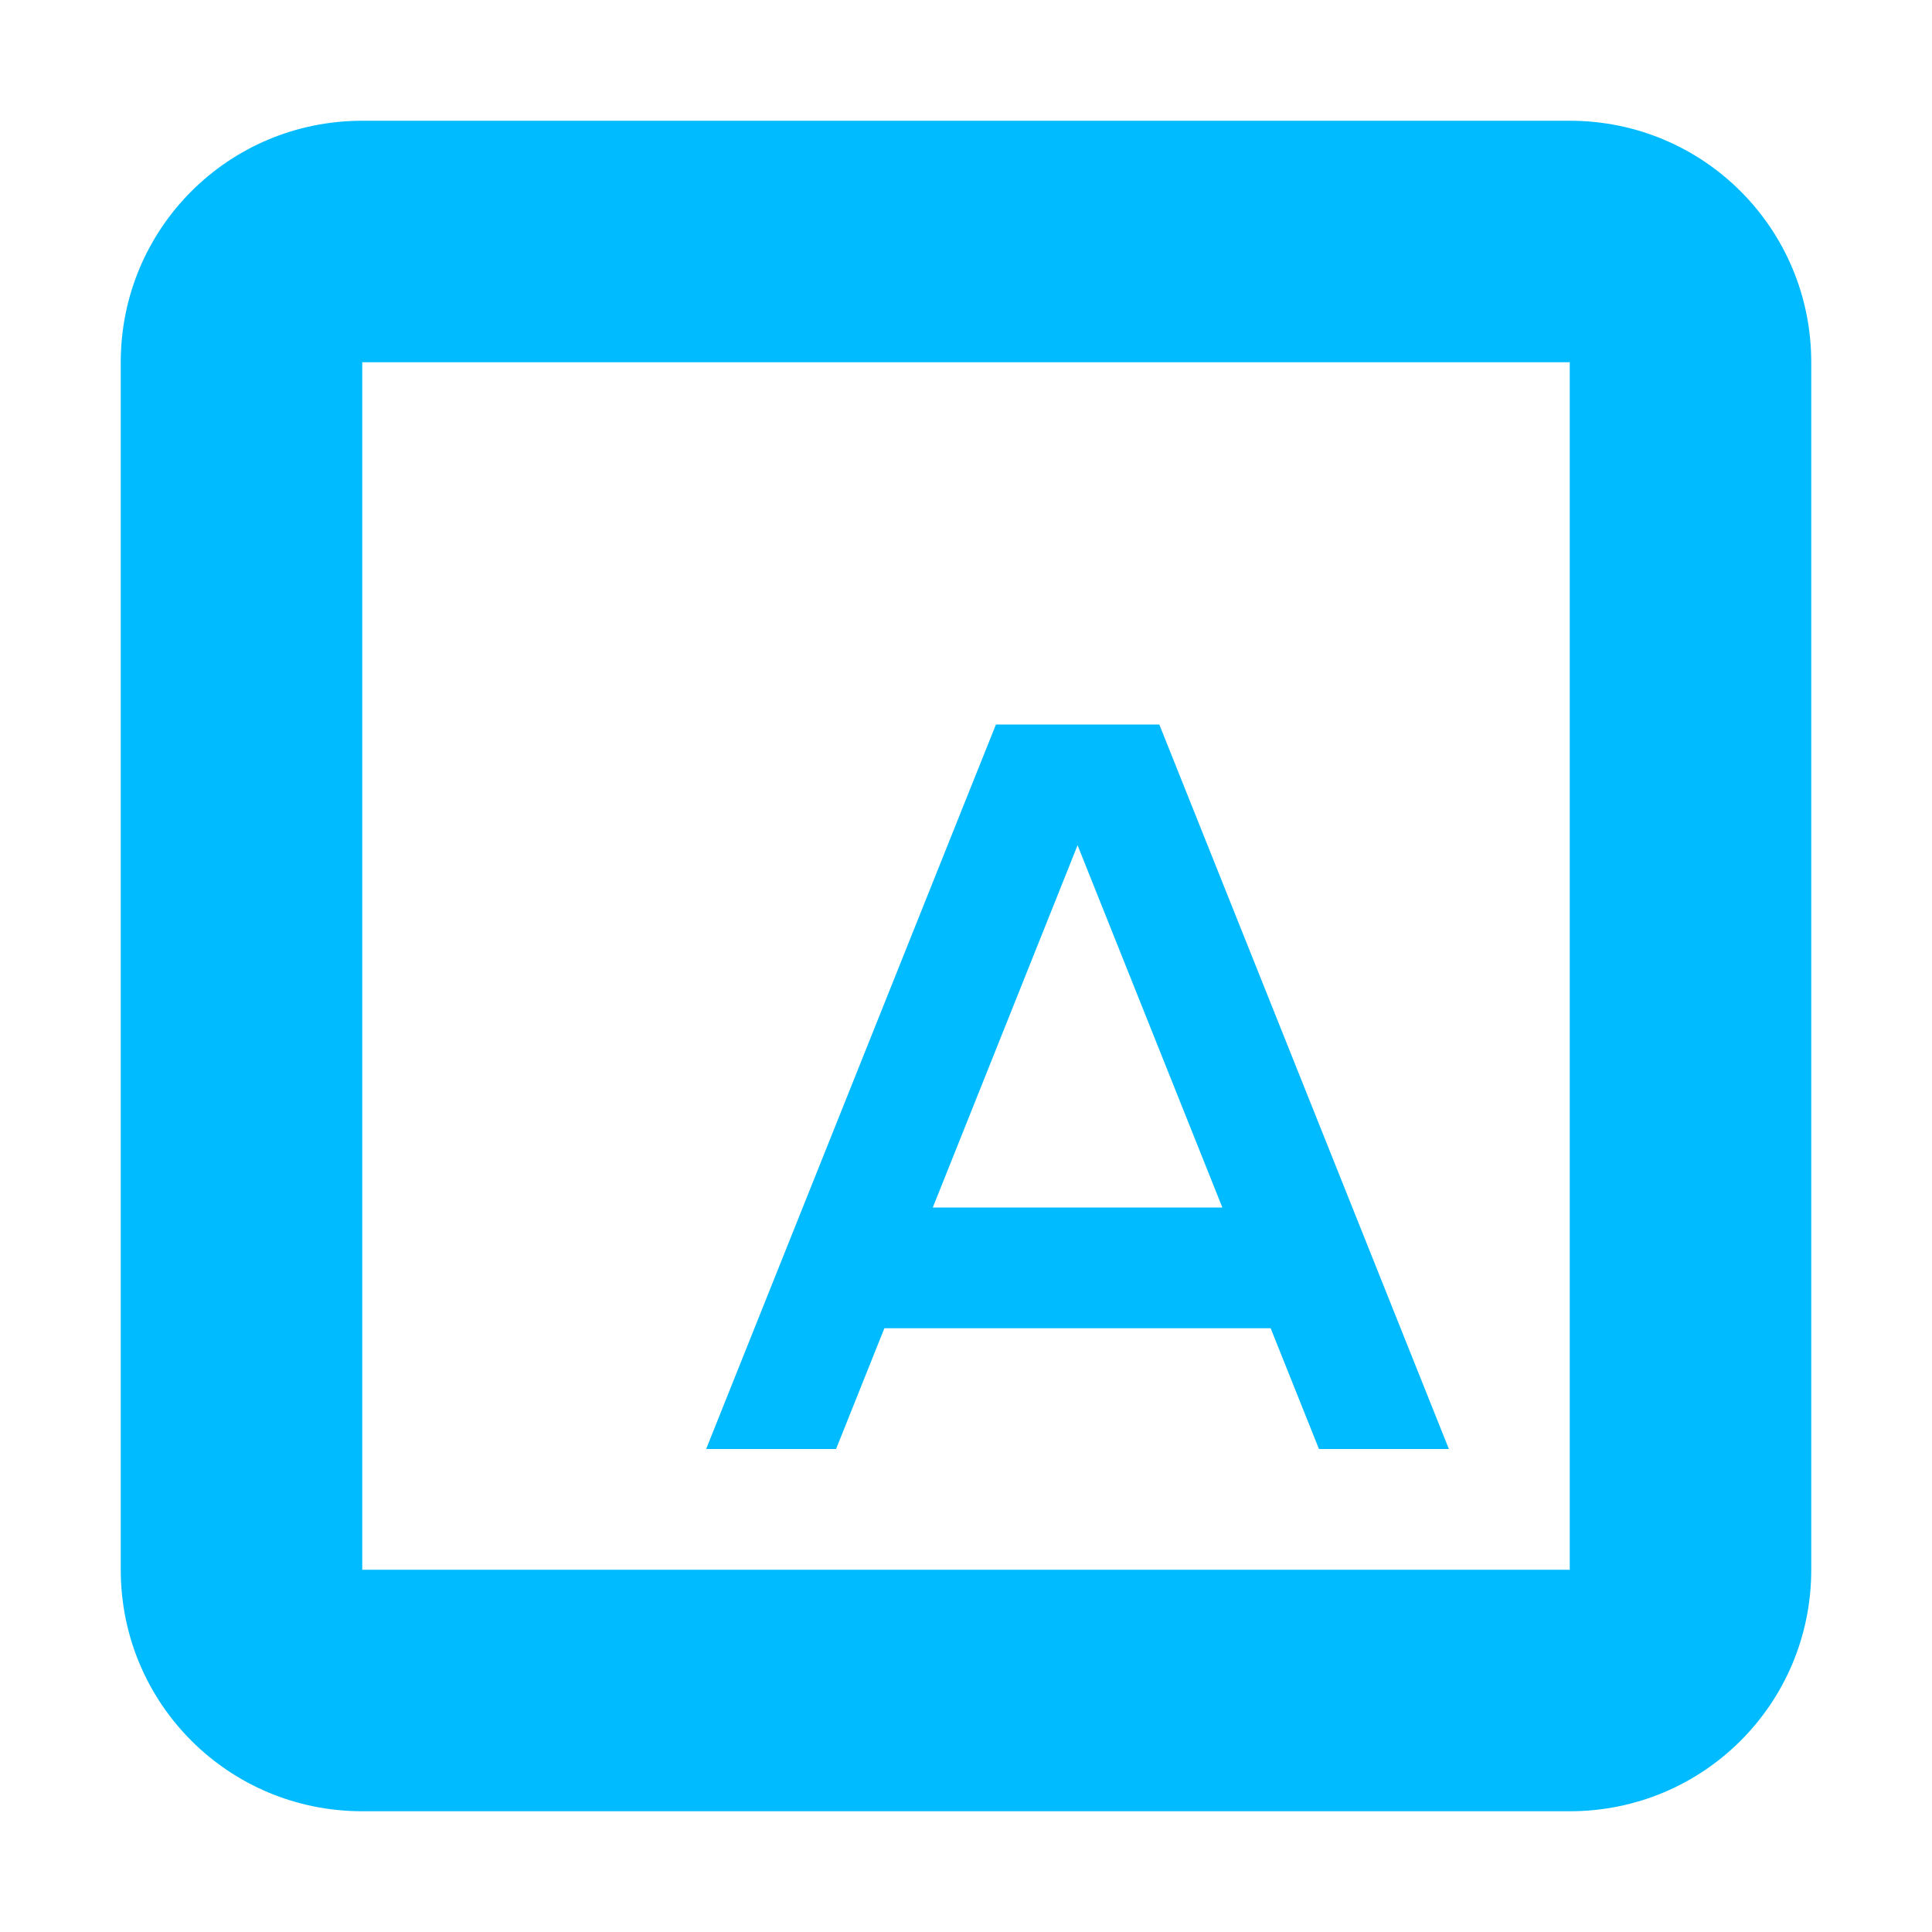 <svg width="16" height="16" version="1.1" viewBox="0 0 16 16" xmlns="http://www.w3.org/2000/svg">
 <defs>
  <style id="current-color-scheme" type="text/css">.ColorScheme-Text { color:#00bbff; } .ColorScheme-Highlight { color:#5294e2; }</style>
 </defs>
 <path d="m3 1c-1.108 0-2 0.892-2 2v10c0 1.108 0.892 2 2 2h10c1.108 0 2-0.892 2-2v-10c0-1.108-0.892-2-2-2zm0 2h10v10h-10z" class="ColorScheme-Text" style="fill:currentColor"/>
 <path d="m8.248 6-0.252 0.629-2.148 5.371h1.076l0.4-1h3.199l0.4 1h1.076l-2.398-6zm0.676 1 1.199 3h-2.398z" class="ColorScheme-Text" style="fill:currentColor"/>
</svg>
